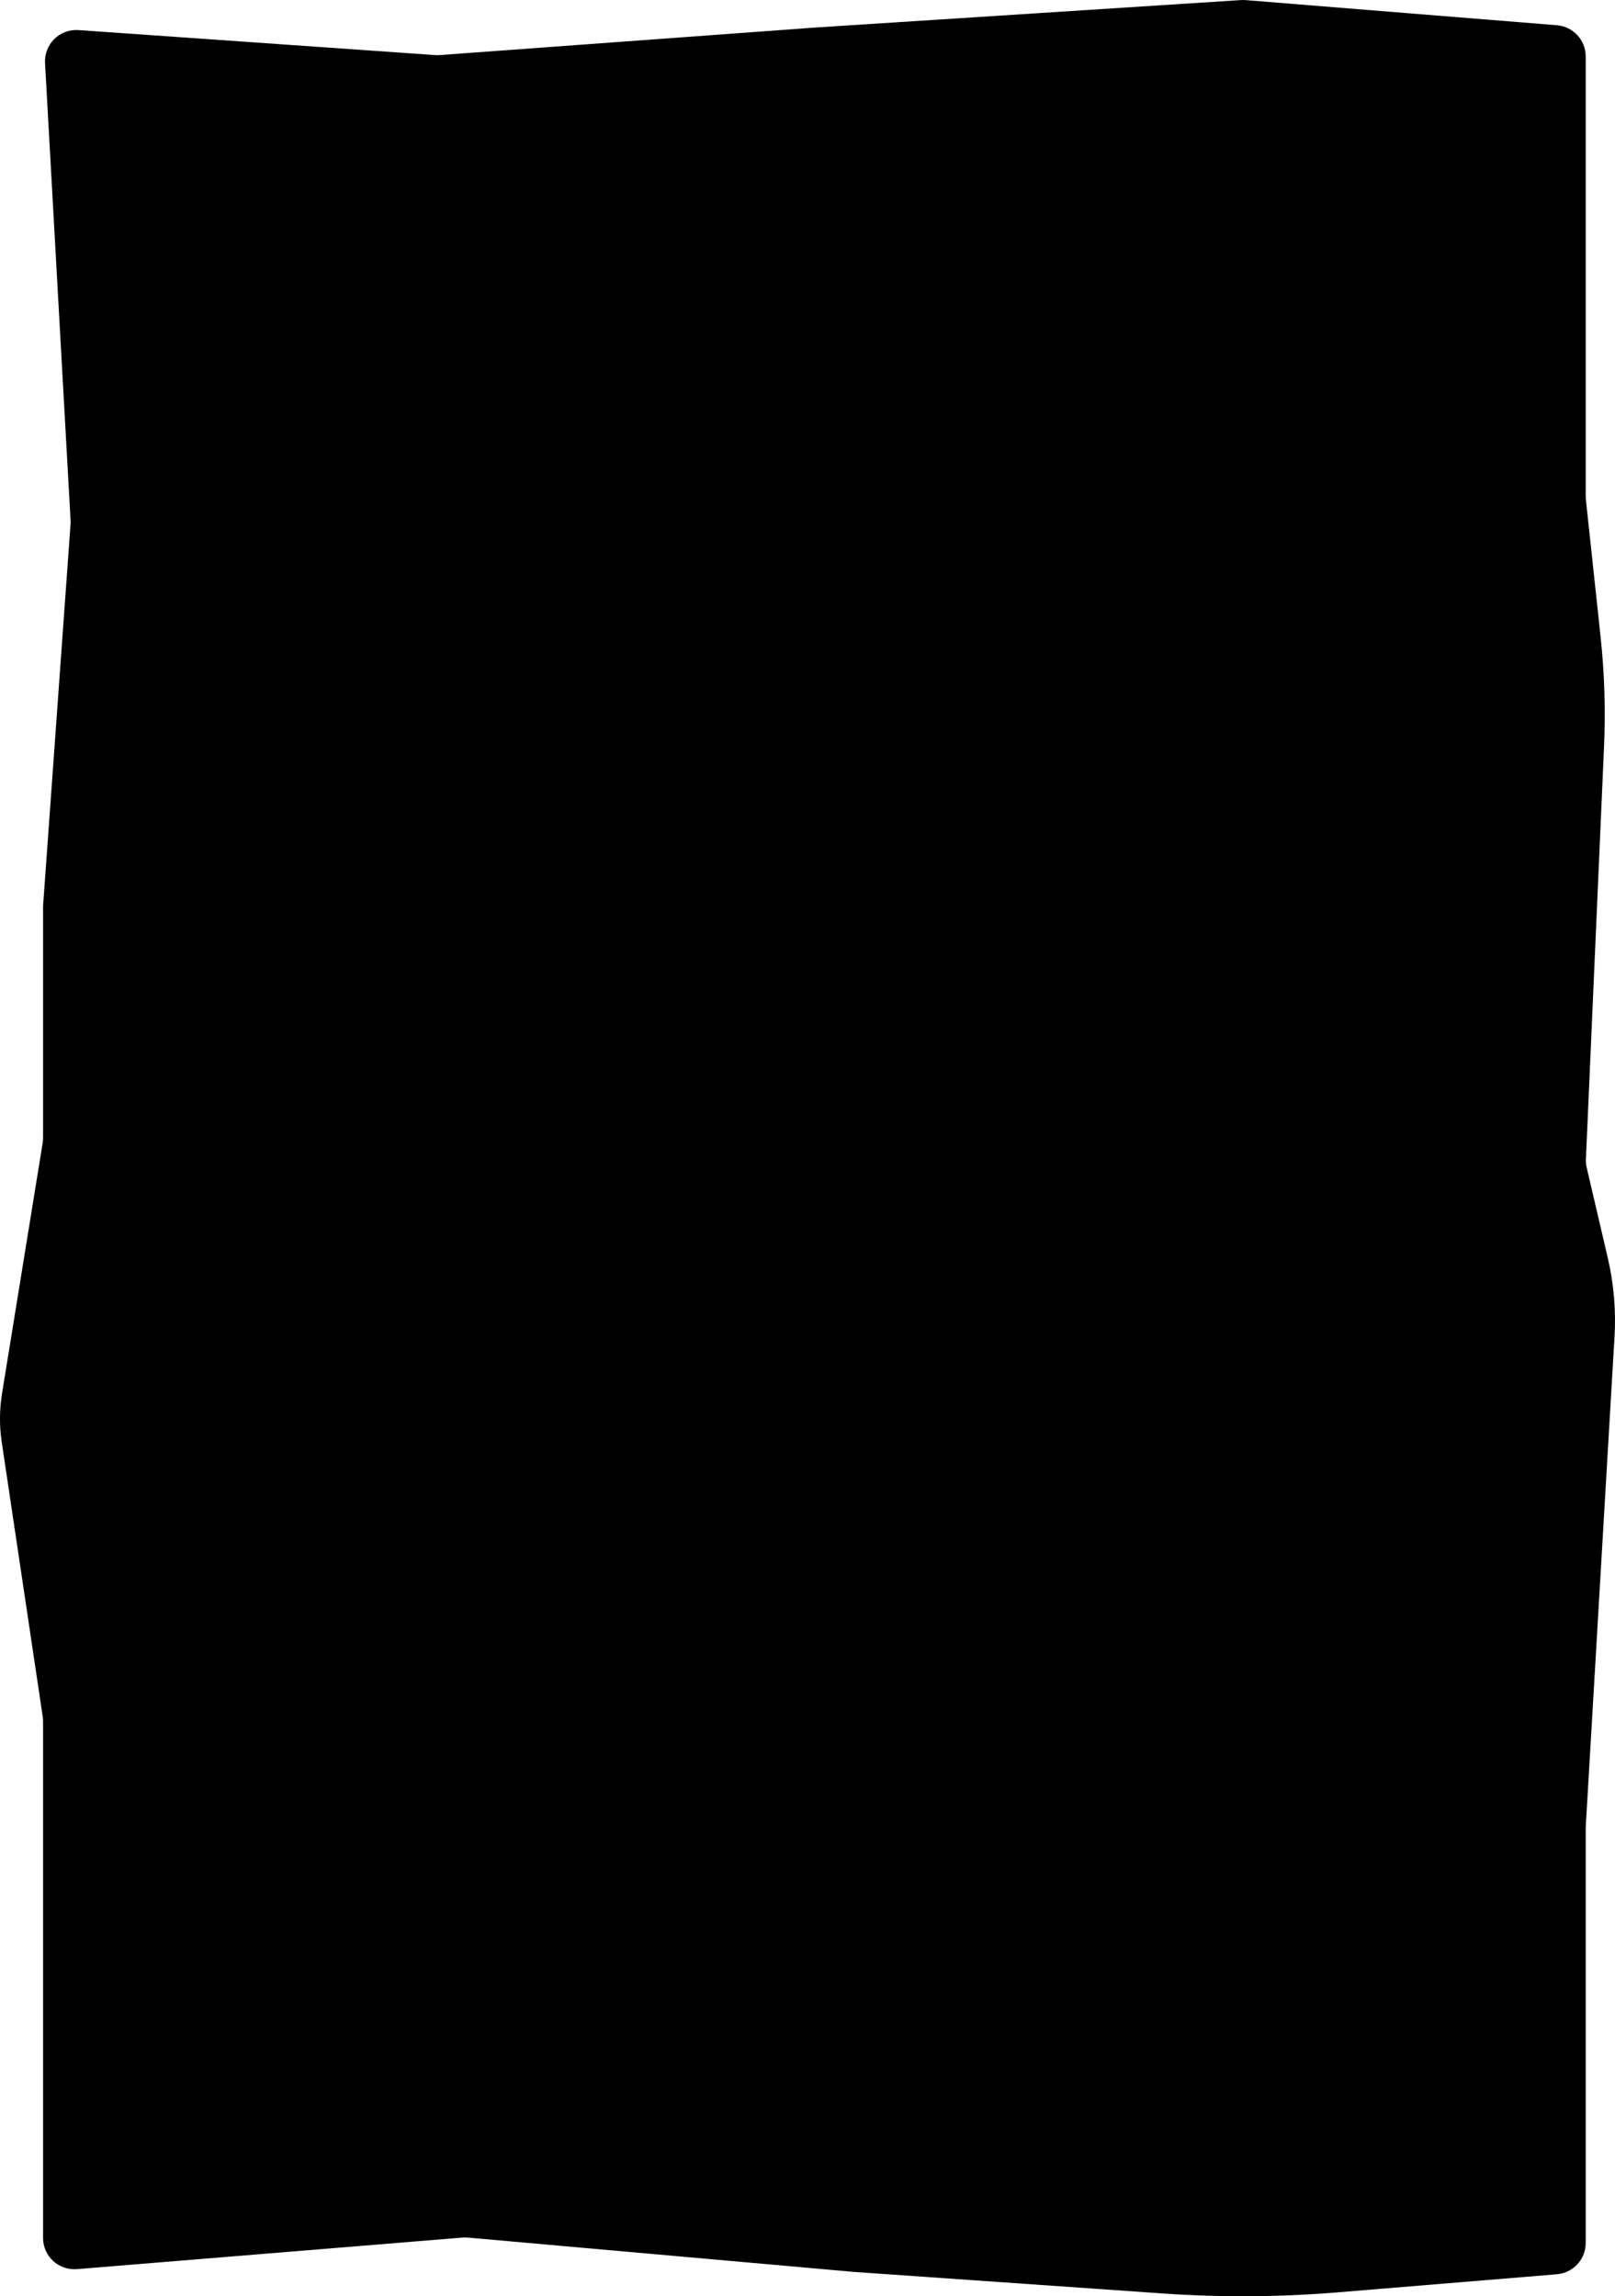 <?xml version="1.0" encoding="UTF-8"?>
<svg id="Layer_2" data-name="Layer 2" xmlns="http://www.w3.org/2000/svg" viewBox="0 0 466.91 664.02">
  <defs>
    <style>
      .cls-1 {
        stroke-width: 0px;
      }
    </style>
  </defs>
  <g id="Layer_1-2" data-name="Layer 1">
    <path class="cls-1" d="M450.13,657.66l-63.39,5.23c-16.84,1.39-33.76,1.49-50.61.32l-89.25-6.23-111.66-9.93c-.51-.05-1.03-.05-1.54,0l-111.43,9.13c-5.28.43-9.8-3.73-9.8-9.03v-149.41c0-.45-.03-.89-.1-1.34L.5,417.01c-.7-4.66-.67-9.4.09-14.06l11.74-72.39c.08-.48.12-.97.12-1.45v-66.71c0-.22,0-.43.02-.65l7.93-110.2c.03-.39.03-.77,0-1.16L13.02,18.24c-.3-5.45,4.24-9.93,9.68-9.54l103.1,7.23c.43.03.87.03,1.3,0l108.35-7.95L358.79.02c.44-.03.88-.02,1.31.01l90.01,7.27c4.71.38,8.33,4.31,8.33,9.03v127.16c0,.32.02.64.05.97l4.25,39.66c1.13,10.56,1.47,21.18,1,31.79l-5.24,119.29c-.04.83.04,1.65.23,2.46l6.08,26.03c1.75,7.48,2.41,15.18,1.96,22.84l-8.31,141.56c-.01.18-.02.35-.02.53v120c0,4.72-3.62,8.64-8.32,9.03Z"/>
  </g>
</svg>